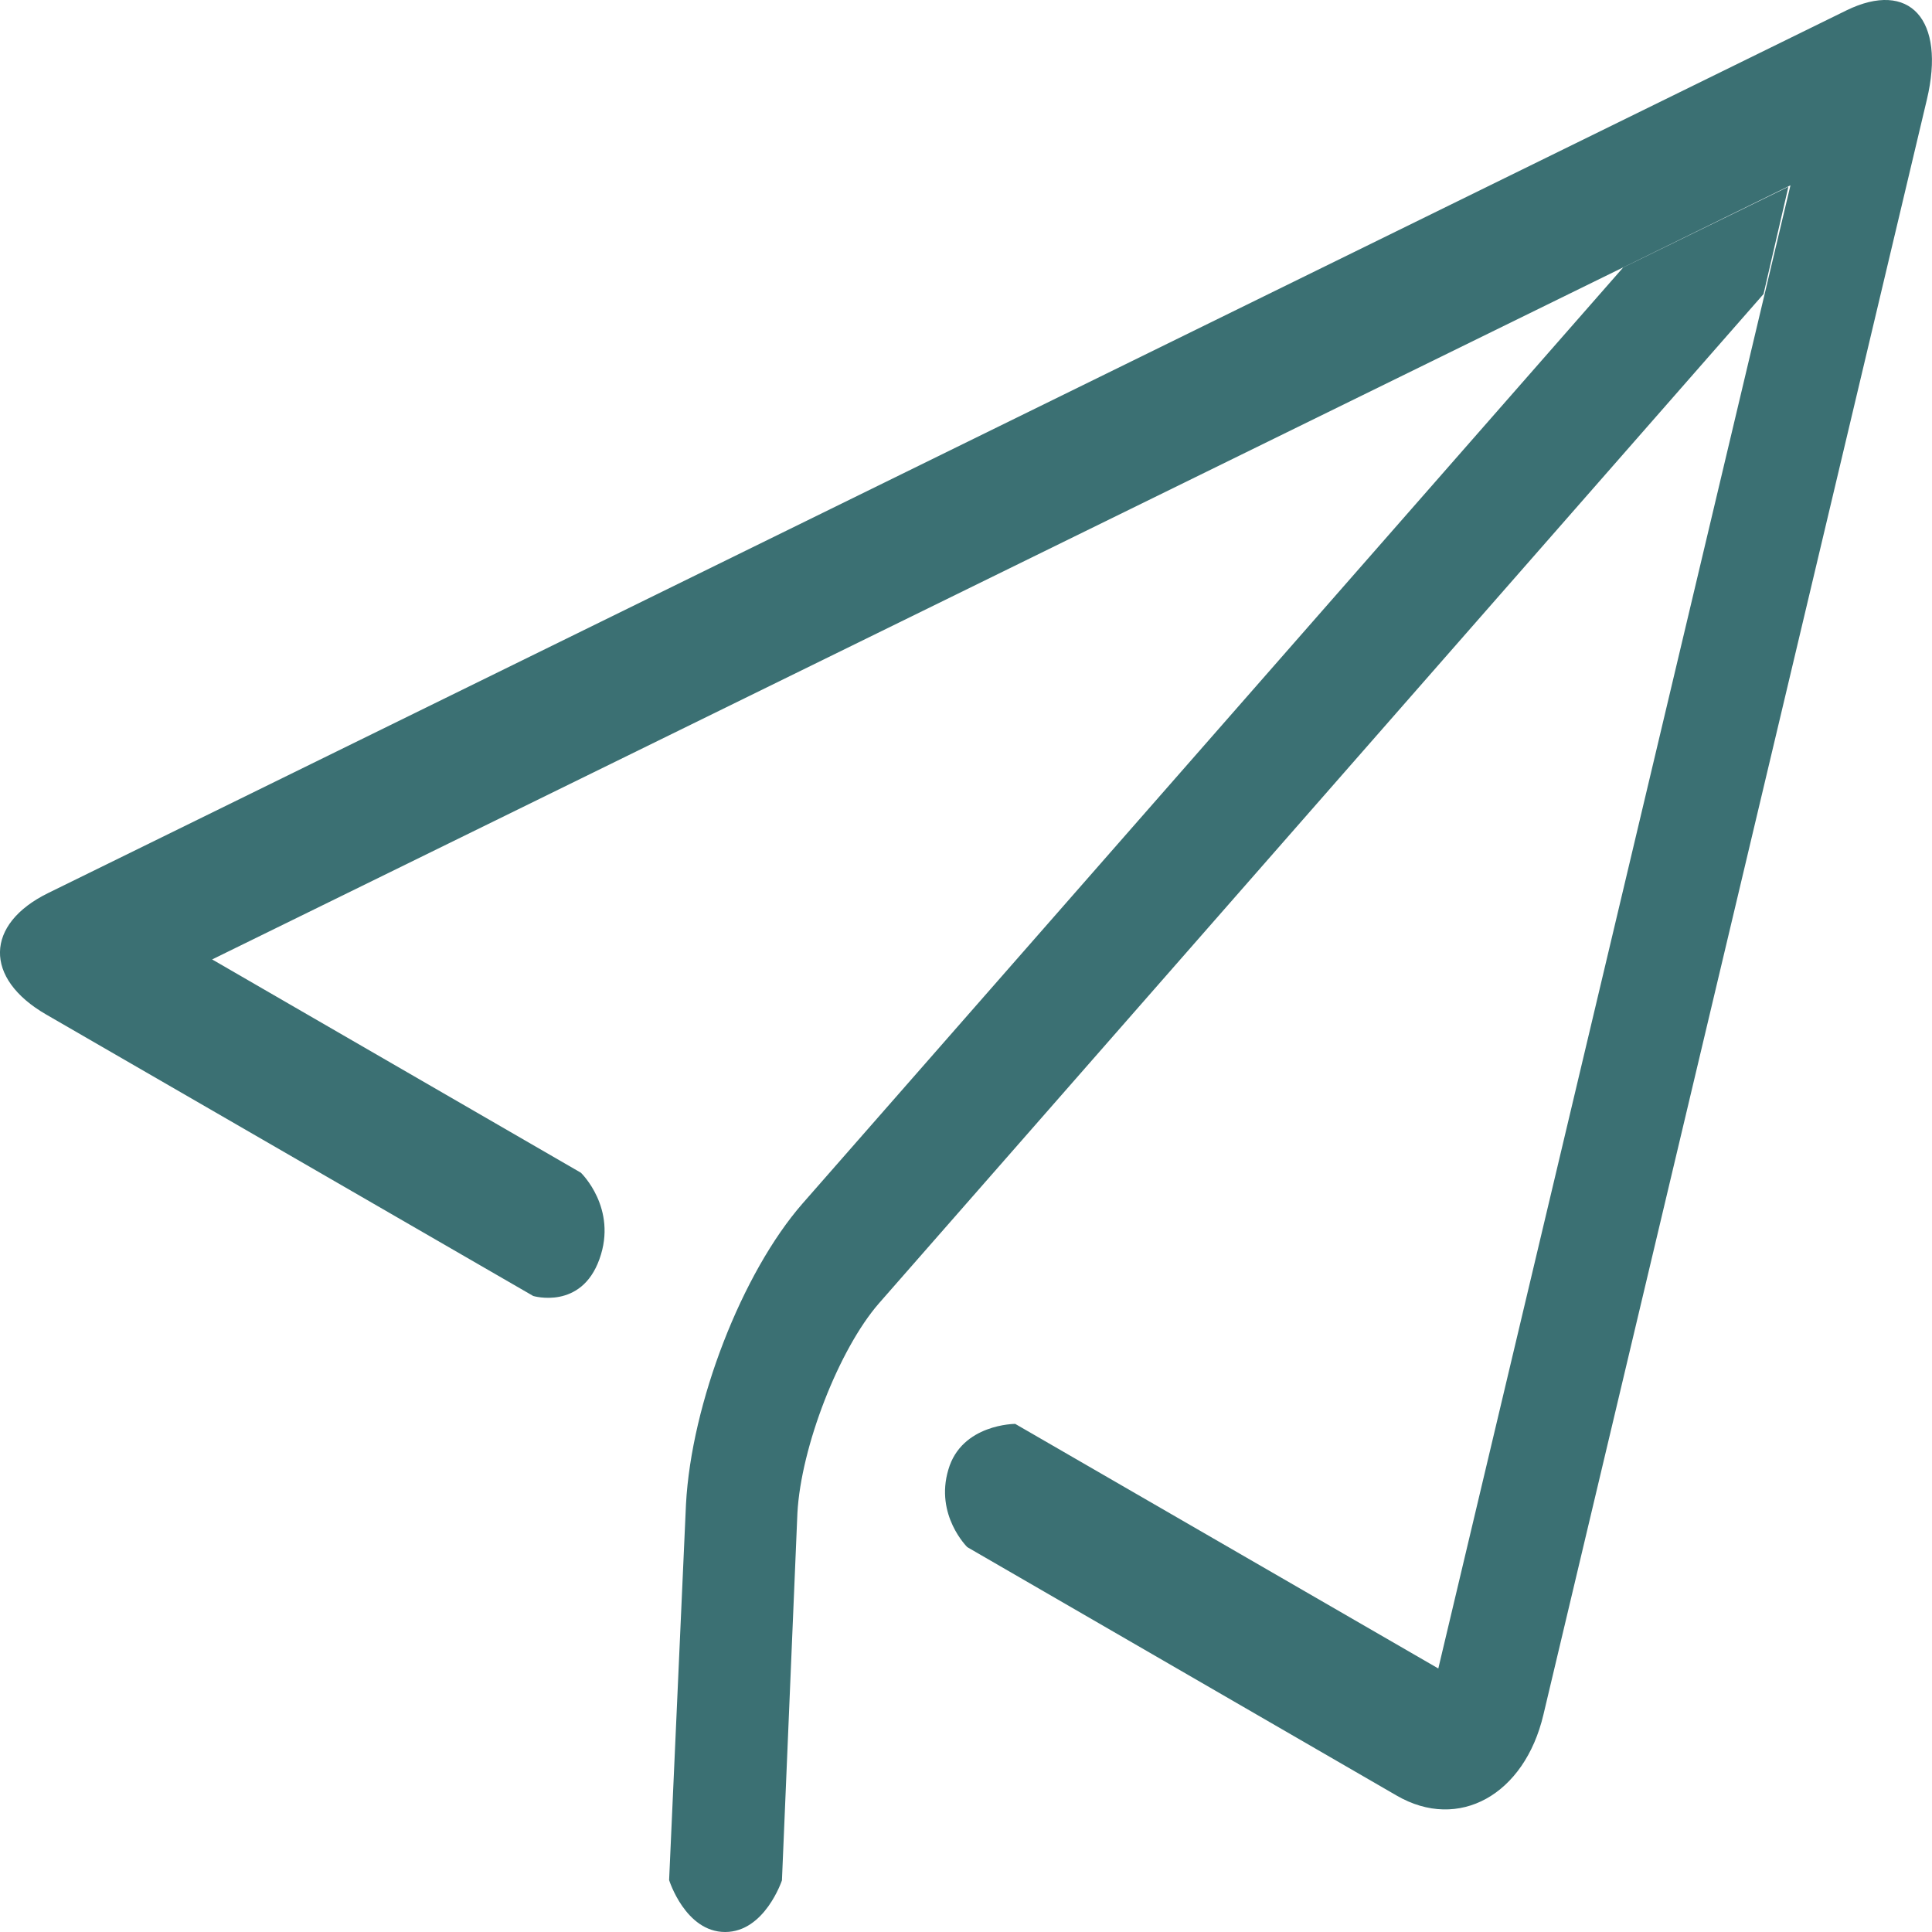 <svg width="15" height="15" viewBox="0 0 15 15" fill="none" xmlns="http://www.w3.org/2000/svg">
<path d="M13.901 1.439L11.167 12.954L7.882 11.055C7.882 11.055 7.466 11.055 7.363 11.41C7.257 11.764 7.51 12.012 7.51 12.012L10.844 13.941C11.325 14.22 11.836 13.936 11.983 13.313L14.96 0.774C15.109 0.149 14.824 -0.157 14.337 0.08L0.375 6.933C-0.117 7.174 -0.128 7.596 0.359 7.877L4.14 10.062C4.14 10.062 4.512 10.173 4.654 9.776C4.797 9.38 4.51 9.105 4.51 9.105L1.647 7.449L13.901 1.439ZM6.071 14.599L6.191 11.749C6.218 11.235 6.514 10.474 6.825 10.118L13.692 2.283L13.885 1.45L12.602 2.077L6.231 9.344C5.76 9.883 5.368 10.896 5.326 11.678L5.195 14.597C5.195 14.597 5.321 15 5.63 15C5.938 15 6.071 14.599 6.071 14.599Z" fill="#3B7073"/>
</svg>

